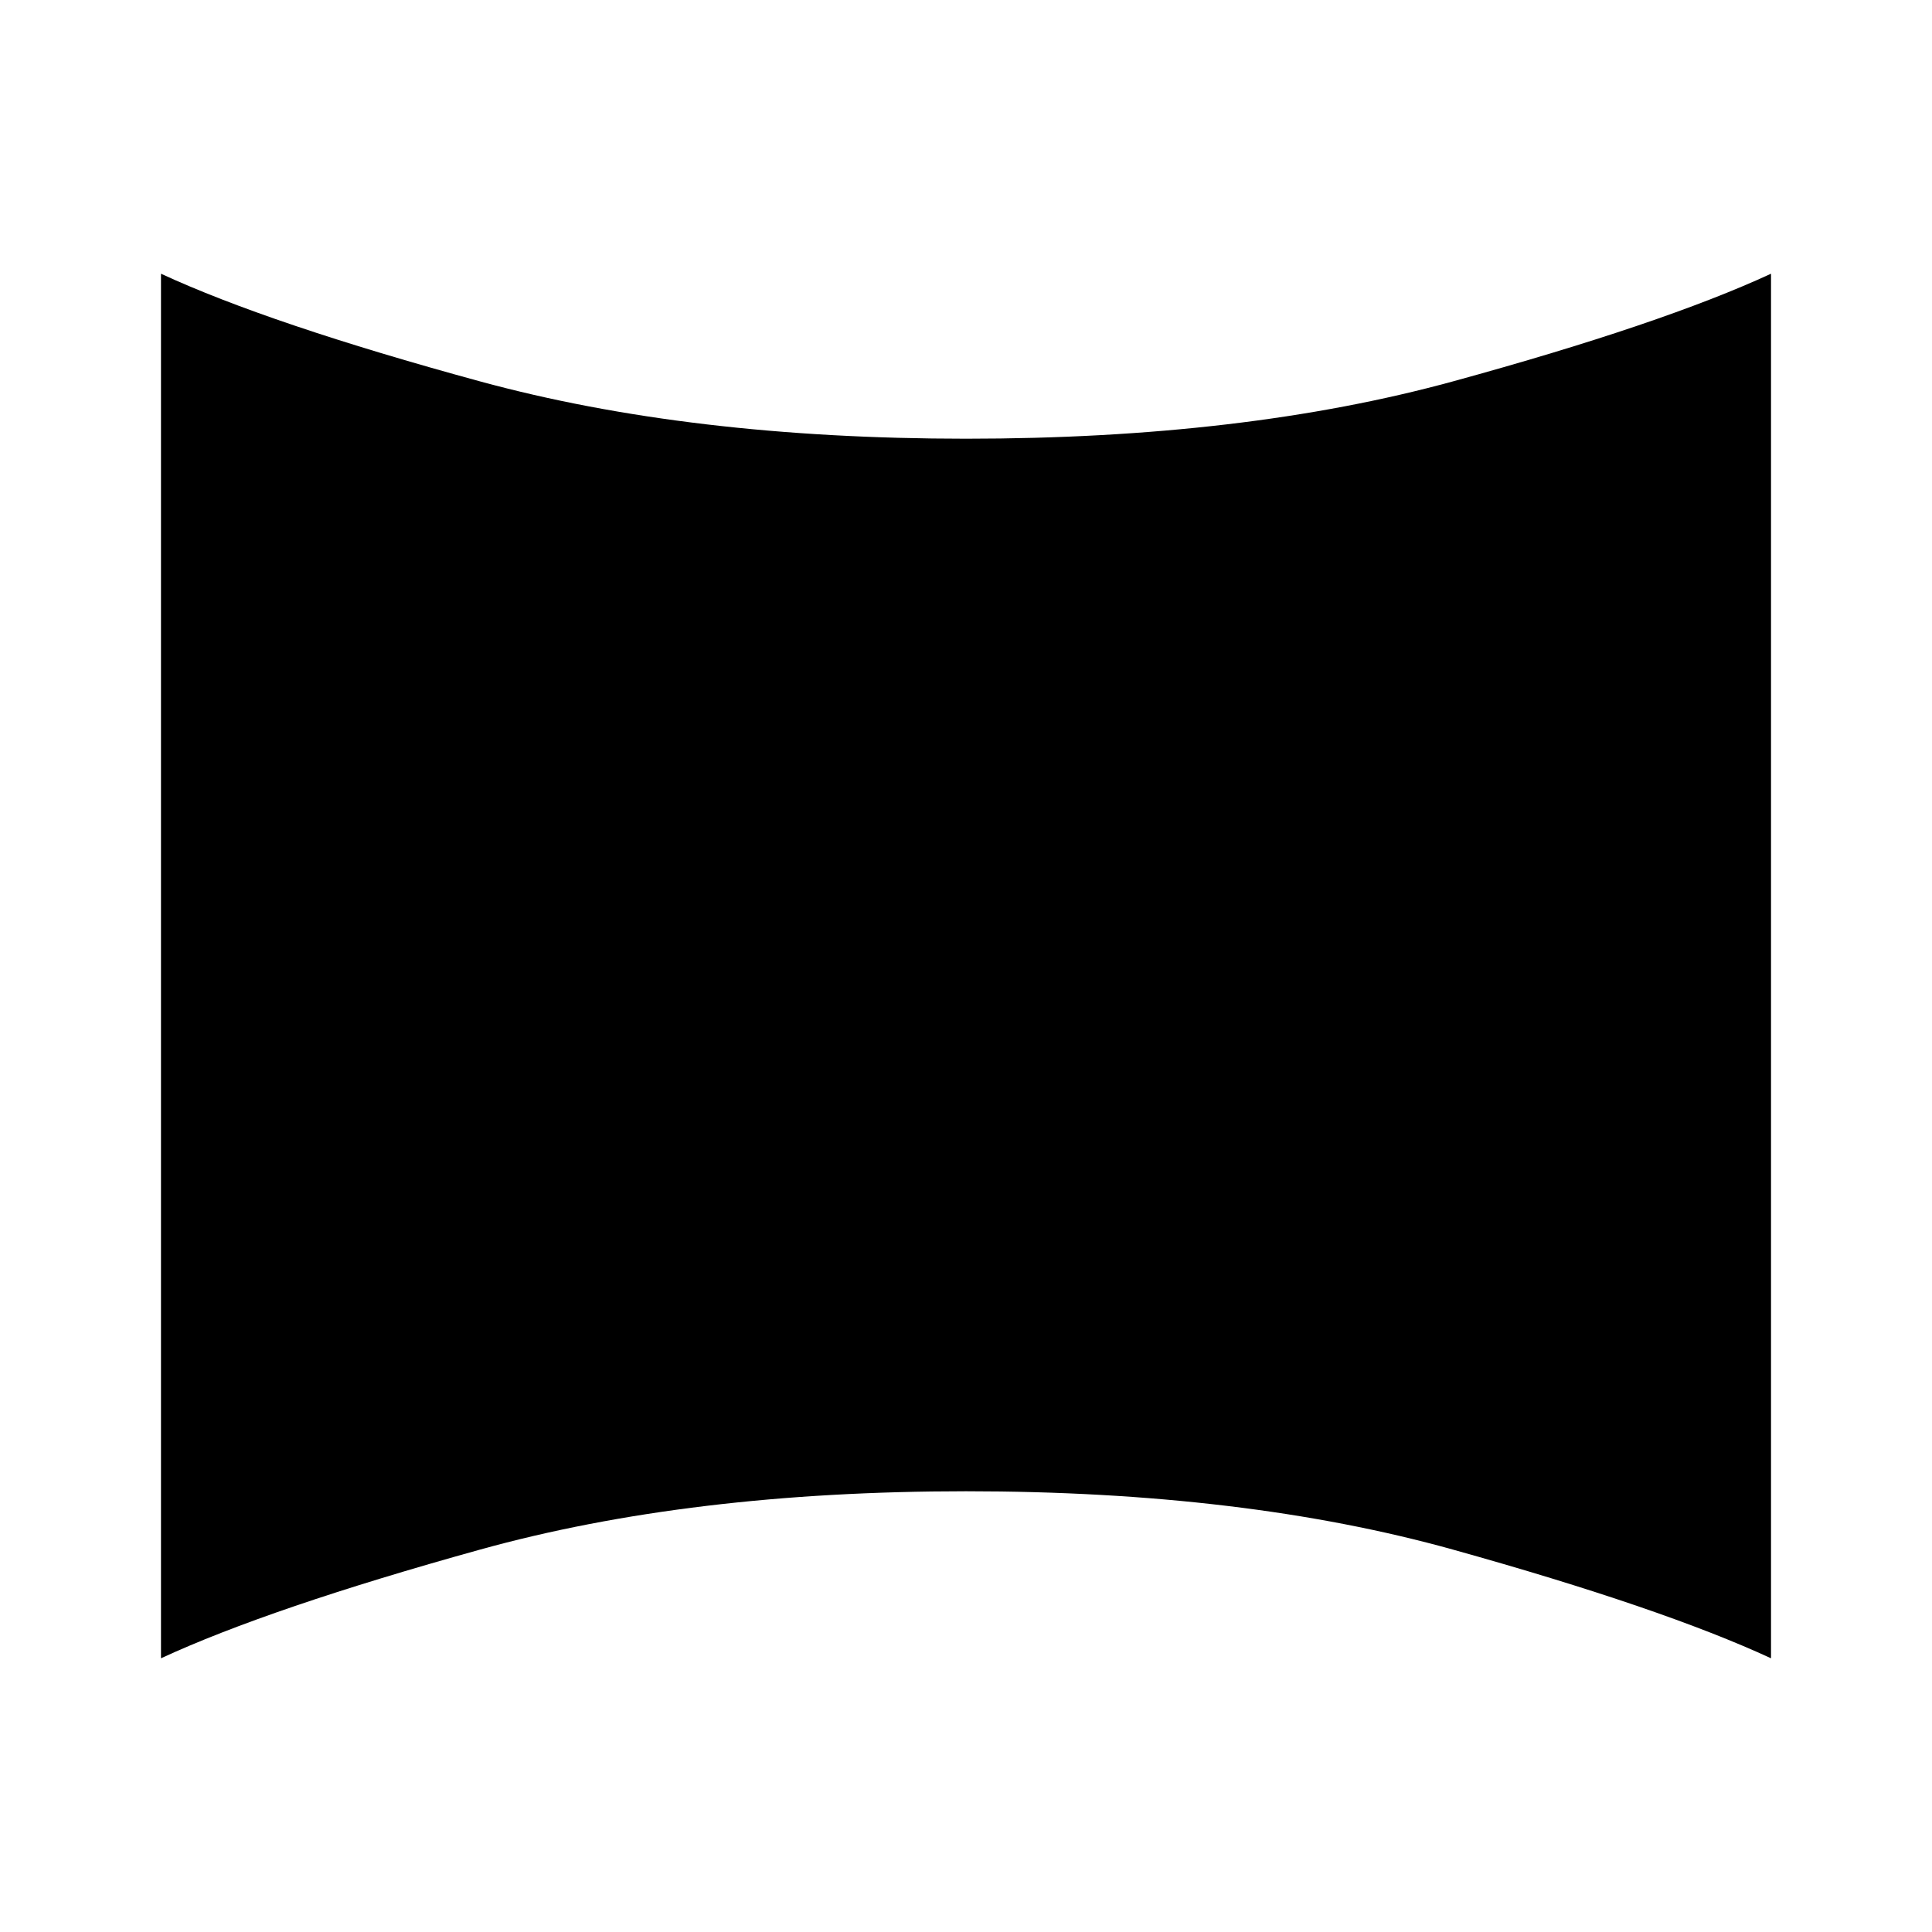 <svg xmlns="http://www.w3.org/2000/svg" height="40" width="40"><path d="M3.333 34.333V5.667q2.25 1.041 6.605 2.229Q14.292 9.083 20 9.083q5.75 0 10.083-1.187 4.334-1.188 6.584-2.229v28.666q-2.25-1.041-6.584-2.25Q25.75 30.875 20 30.875q-5.708 0-10.062 1.208-4.355 1.209-6.605 2.25Z"/></svg>
